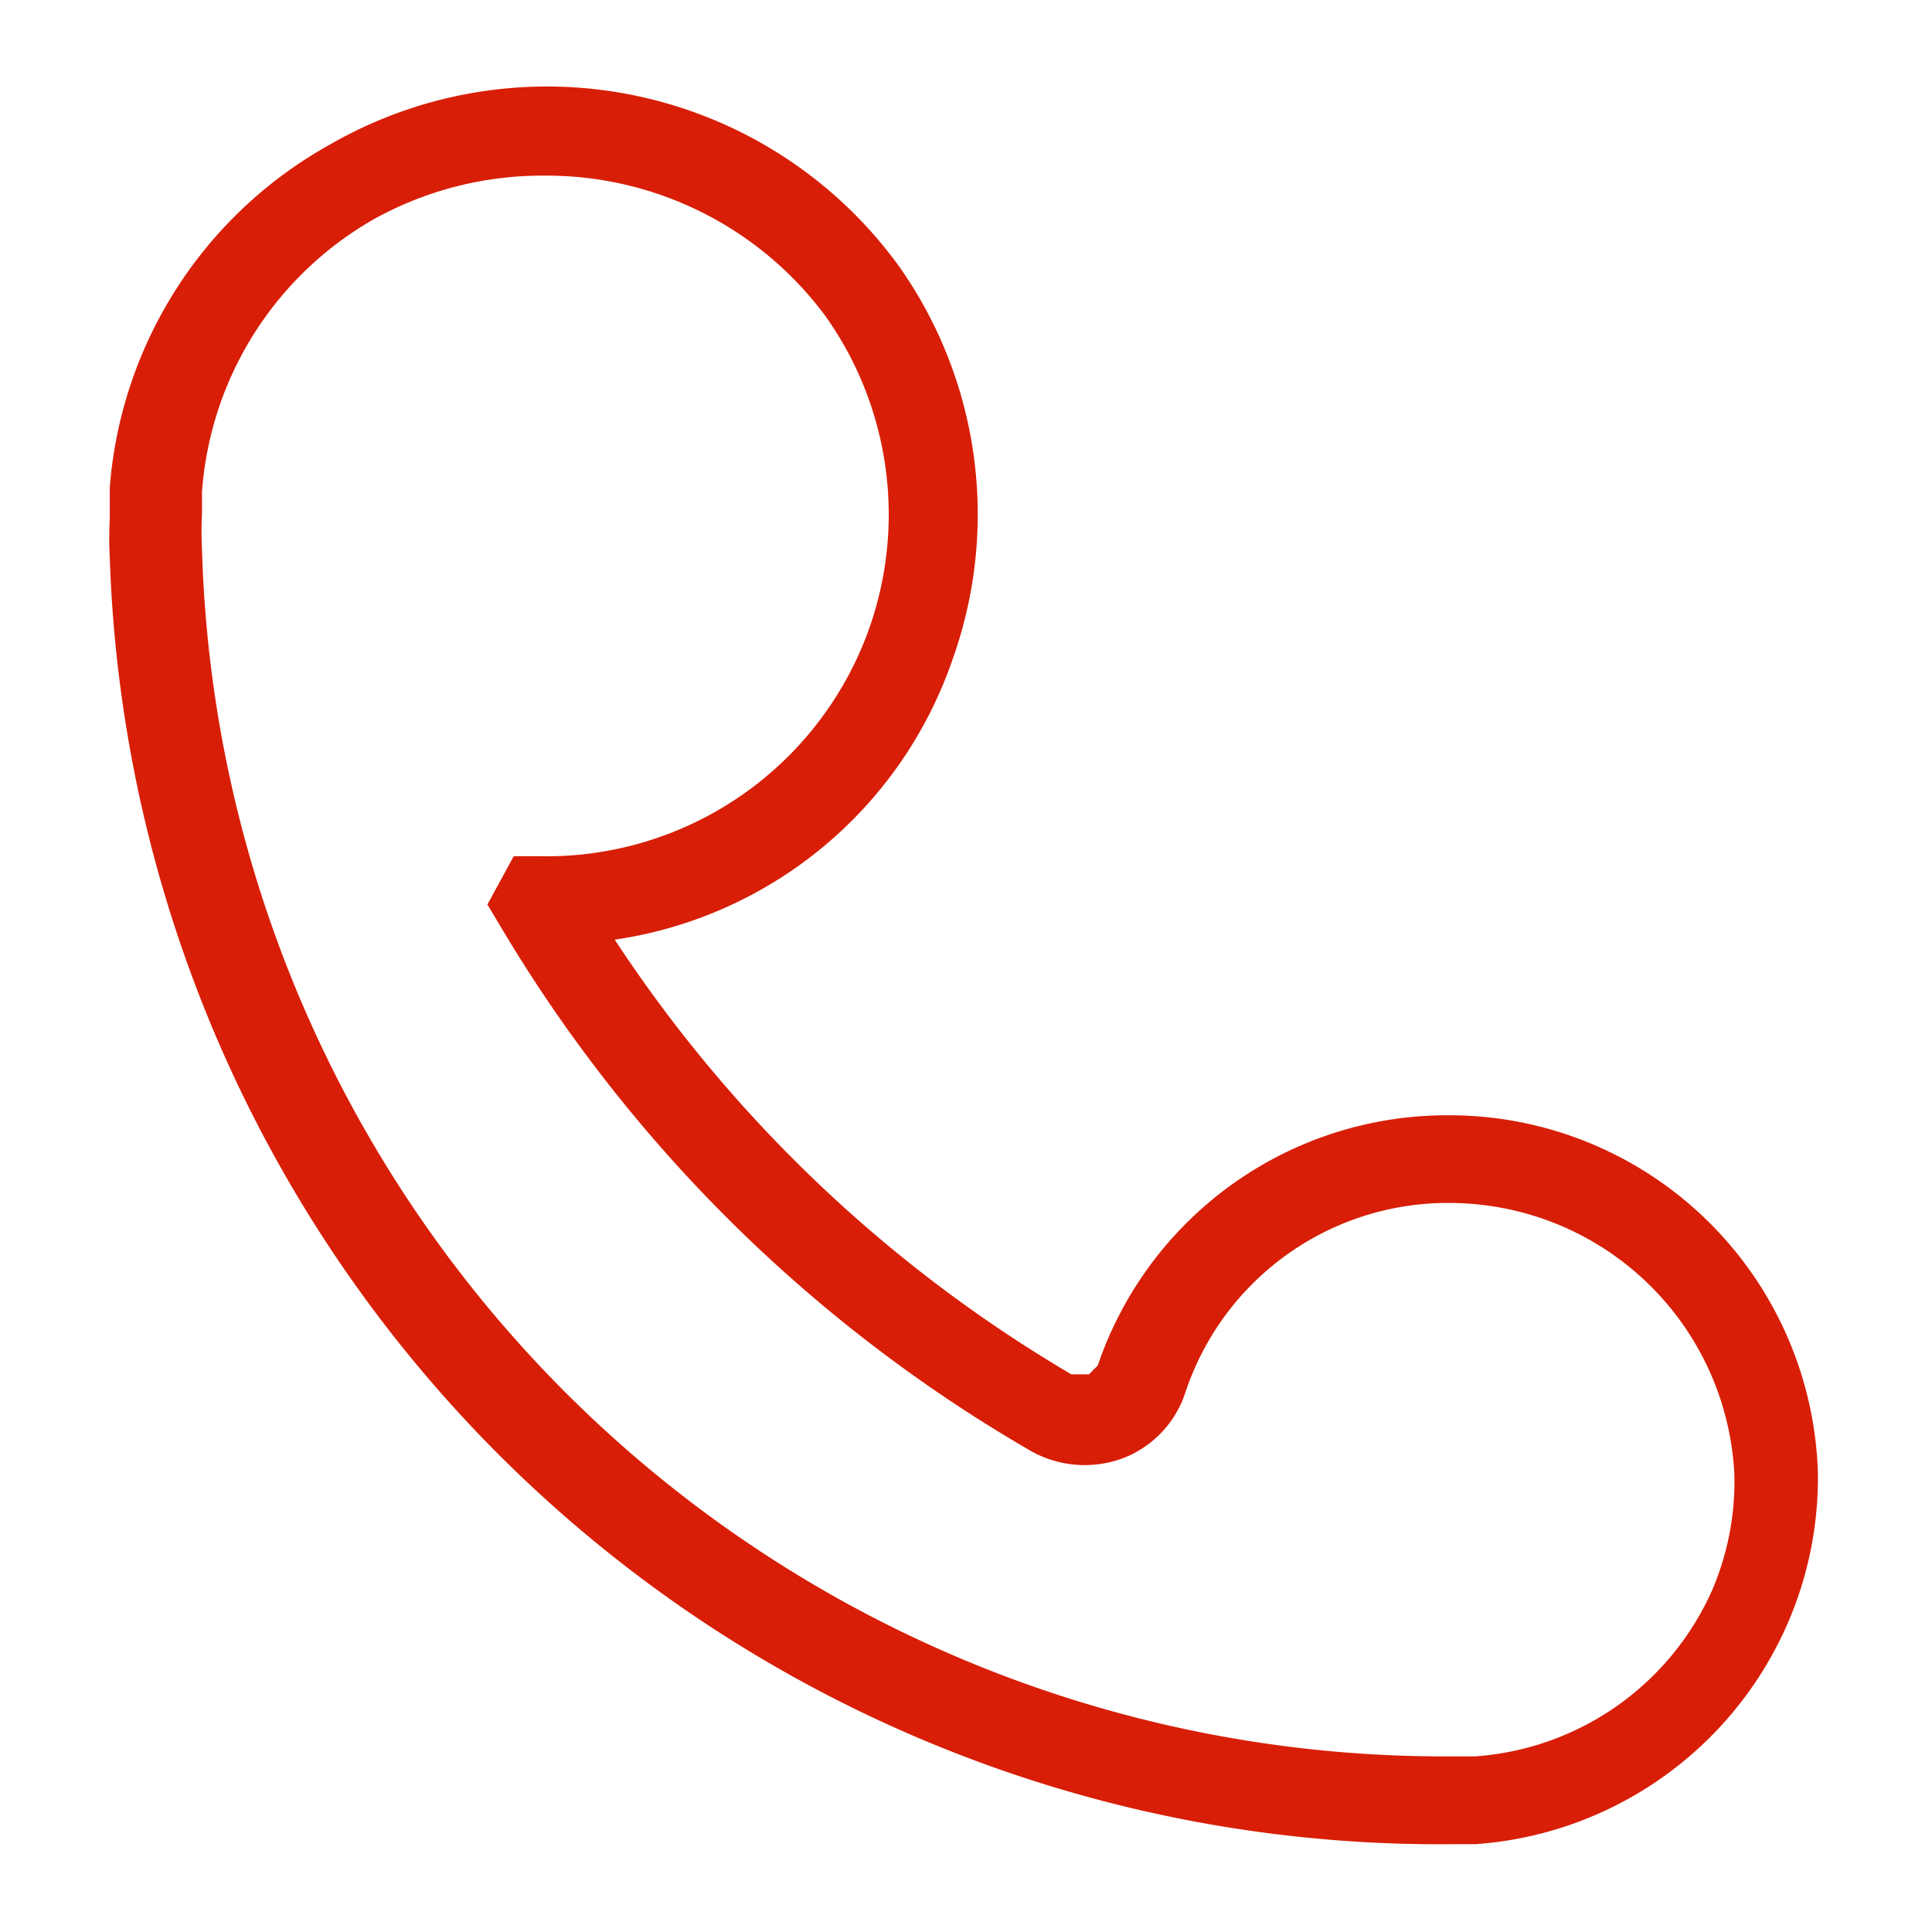 <?xml version="1.0" standalone="no"?><!DOCTYPE svg PUBLIC "-//W3C//DTD SVG 1.1//EN" "http://www.w3.org/Graphics/SVG/1.1/DTD/svg11.dtd"><svg t="1566893879944" class="icon" viewBox="0 0 1024 1024" version="1.1" xmlns="http://www.w3.org/2000/svg" p-id="1153" width="200" height="200" xmlns:xlink="http://www.w3.org/1999/xlink"><defs><style type="text/css"></style></defs><path d="M770.327 977.455A705.164 705.164 0 0 1 58.182 295.564a207.127 207.127 0 0 1 0-20.945v-16.291a228.073 228.073 0 0 1 116.364-181.527 230.4 230.4 0 0 1 302.545 65.164 228.073 228.073 0 0 1 27.927 207.127 223.418 223.418 0 0 1-179.2 148.945 735.418 735.418 0 0 0 242.036 230.4h9.309l4.655-4.655a195.491 195.491 0 0 1 186.182-132.655h2.327a195.491 195.491 0 0 1 193.164 188.509 193.164 193.164 0 0 1-16.291 81.455 195.491 195.491 0 0 1-165.236 116.364zM288.582 93.091a183.855 183.855 0 0 0-90.764 23.273 181.527 181.527 0 0 0-90.764 144.291v11.636a181.527 181.527 0 0 0 0 18.618A658.618 658.618 0 0 0 770.327 930.909h11.636a148.945 148.945 0 0 0 125.673-88.436 146.618 146.618 0 0 0 11.636-60.509 151.273 151.273 0 0 0-146.618-144.291 146.618 146.618 0 0 0-144.291 100.073 55.855 55.855 0 0 1-32.582 34.909 58.182 58.182 0 0 1-51.2-4.655 781.964 781.964 0 0 1-279.273-276.945l-6.982-11.636 13.964-25.6h13.964a181.527 181.527 0 0 0 174.545-121.018 181.527 181.527 0 0 0-23.273-165.236A183.855 183.855 0 0 0 288.582 93.091z" fill="#d81e06" p-id="1154"></path></svg>